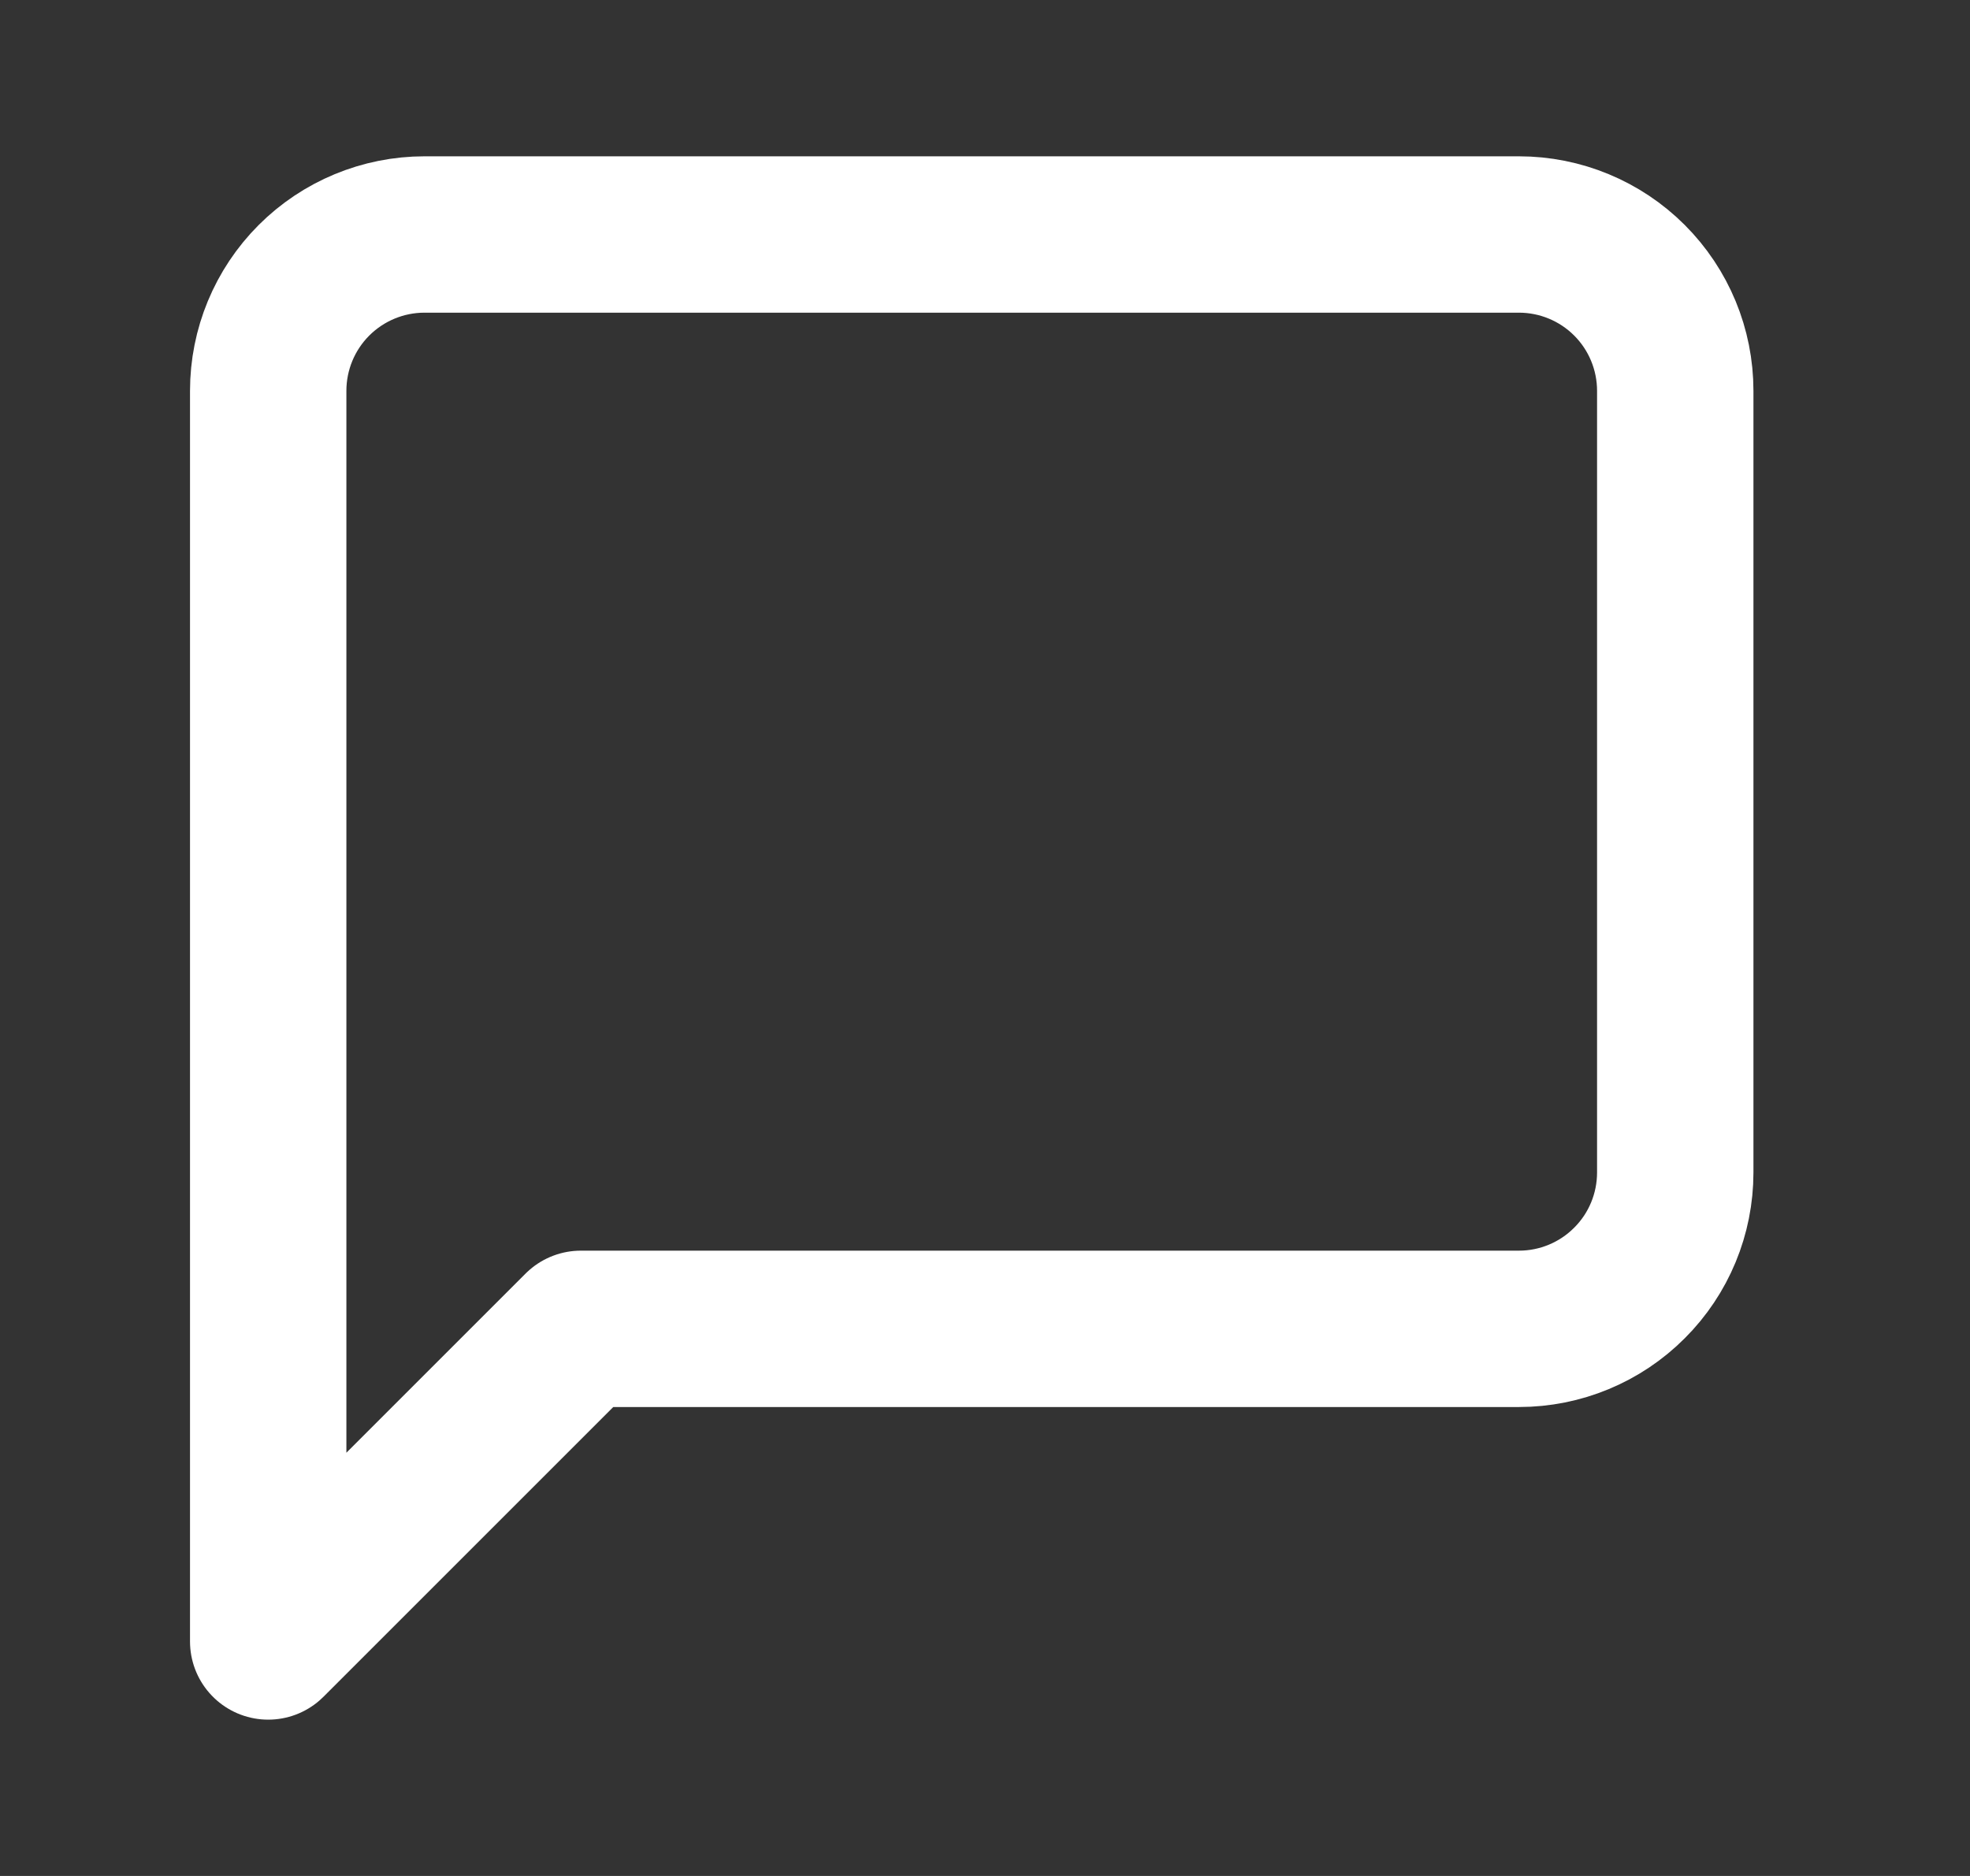 <svg width="21" height="20" viewBox="0 0 21 20" fill="none" xmlns="http://www.w3.org/2000/svg">

<rect x="0" y="0" width="21" height="20" fill="#333333" stroke="none"/>

<path d="M17.858 12.5C17.858 12.942 17.683 13.366 17.37 13.678C17.058 13.991 16.634 14.167 16.192 14.167H6.192L2.859 17.5V4.167C2.859 3.725 3.034 3.301 3.347 2.988C3.659 2.676 4.083 2.5 4.525 2.5H16.192C16.634 2.5 17.058 2.676 17.37 2.988C17.683 3.301 17.858 3.725 17.858 4.167V12.5Z" stroke="white" stroke-width="1.667" stroke-linecap="round" stroke-linejoin="round"/>
</svg>
